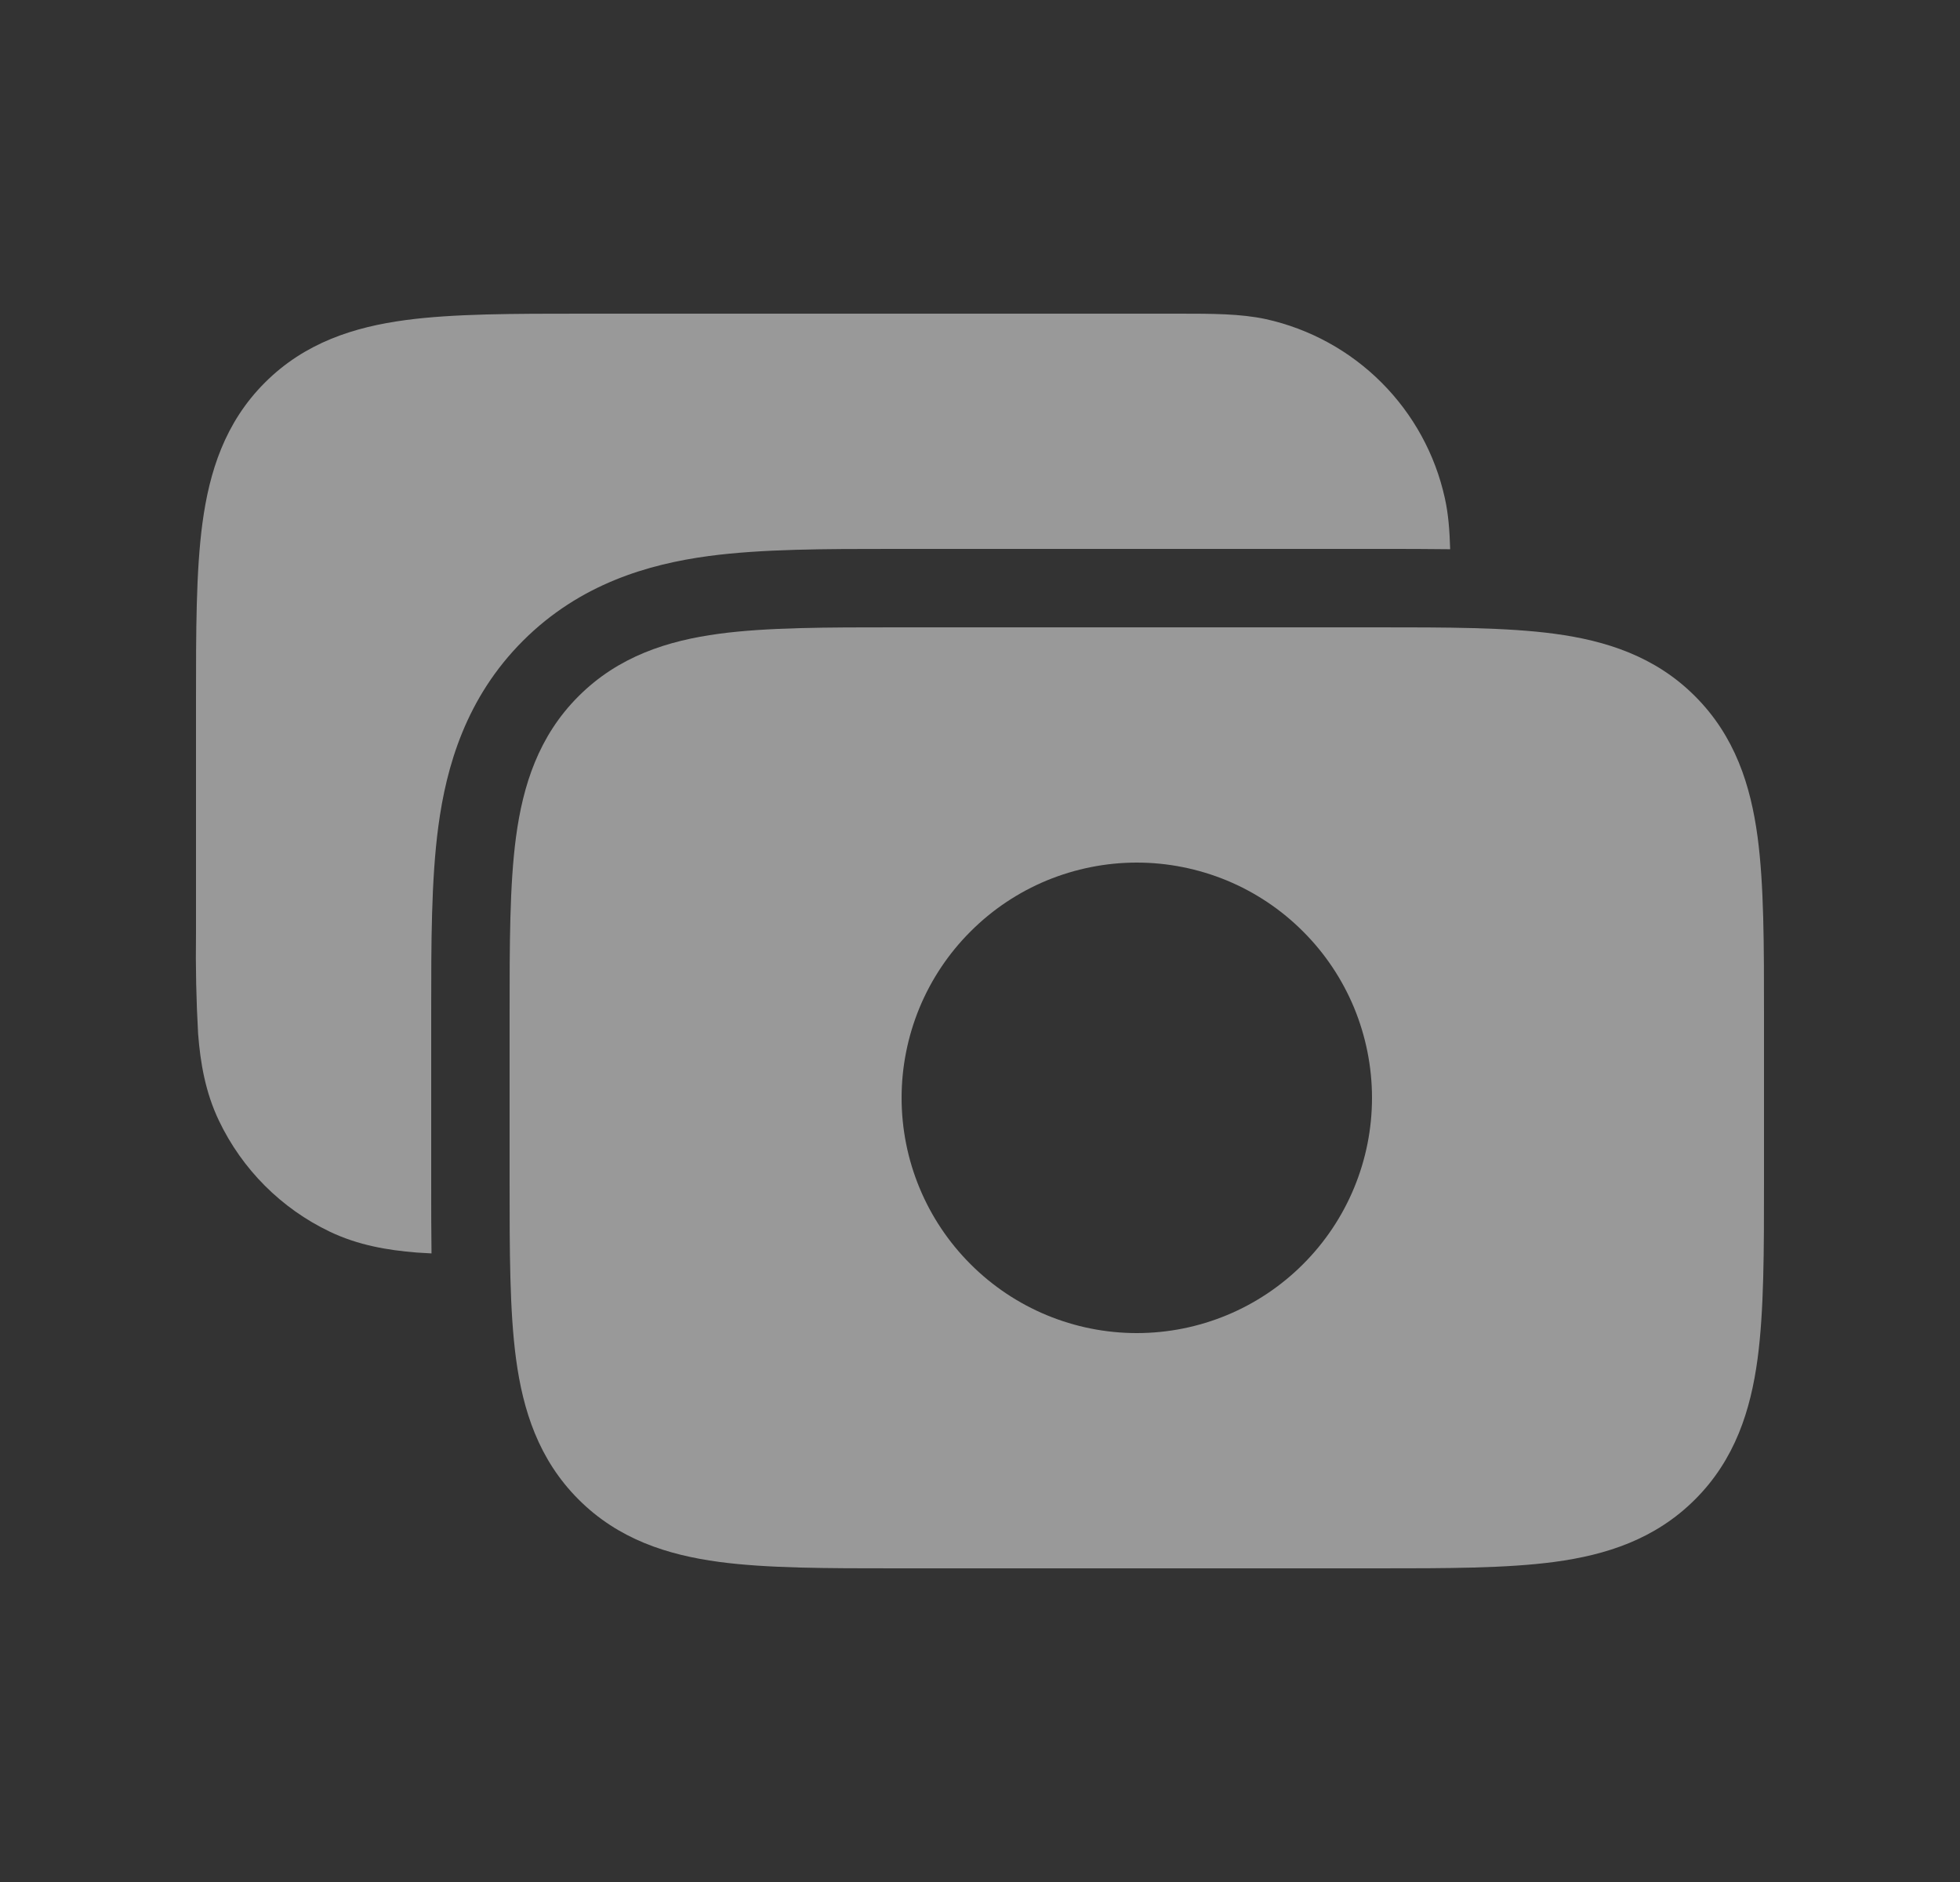 <svg width="25" height="24" viewBox="0 0 25 24" fill="none" xmlns="http://www.w3.org/2000/svg">
<rect x="0" y="0" width="25" height="24" fill="#333333" stroke="none"/>
<path fill-rule="evenodd" clip-rule="evenodd" d="M22.5 12.934V15.066C22.5 15.952 22.5 16.716 22.418 17.328C22.33 17.983 22.131 18.612 21.621 19.121C21.111 19.631 20.483 19.83 19.828 19.918C19.216 20 18.452 20 17.566 20H11.434C10.548 20 9.784 20 9.172 19.918C8.517 19.83 7.888 19.631 7.379 19.121C6.869 18.611 6.67 17.983 6.582 17.328C6.5 16.716 6.5 15.952 6.5 15.066V12.934C6.5 12.048 6.5 11.284 6.582 10.672C6.67 10.017 6.869 9.388 7.379 8.879C7.889 8.369 8.517 8.17 9.172 8.082C9.784 8 10.548 8 11.434 8H17.566C18.452 8 19.216 8 19.828 8.082C20.483 8.17 21.112 8.369 21.621 8.879C22.131 9.389 22.33 10.017 22.418 10.672C22.5 11.284 22.5 12.048 22.5 12.934ZM11.5 14C11.5 13.606 11.578 13.216 11.728 12.852C11.879 12.488 12.1 12.157 12.379 11.879C12.657 11.6 12.988 11.379 13.352 11.228C13.716 11.078 14.106 11 14.5 11C14.894 11 15.284 11.078 15.648 11.228C16.012 11.379 16.343 11.6 16.621 11.879C16.9 12.157 17.121 12.488 17.272 12.852C17.422 13.216 17.5 13.606 17.5 14C17.5 14.796 17.184 15.559 16.621 16.121C16.059 16.684 15.296 17 14.5 17C13.704 17 12.941 16.684 12.379 16.121C11.816 15.559 11.5 14.796 11.5 14Z" fill="white" fill-opacity="0.5"/>
<path fill-rule="evenodd" clip-rule="evenodd" d="M18.497 7.004C18.21 7 17.917 7 17.619 7H11.38C10.537 7 9.717 7 9.038 7.091C8.272 7.194 7.398 7.445 6.671 8.171C5.944 8.898 5.693 9.773 5.591 10.539C5.5 11.218 5.5 12.037 5.5 12.881V15.119C5.5 15.412 5.5 15.702 5.504 15.984C5.441 15.981 5.379 15.977 5.316 15.973C4.943 15.943 4.571 15.88 4.209 15.708C3.588 15.412 3.088 14.911 2.792 14.29C2.62 13.93 2.556 13.557 2.527 13.184C2.503 12.758 2.494 12.331 2.5 11.904V8.934C2.5 8.048 2.5 7.284 2.582 6.672C2.67 6.017 2.869 5.388 3.379 4.879C3.889 4.369 4.517 4.17 5.172 4.082C5.784 4 6.548 4 7.434 4H15.039C15.461 4 15.824 4 16.148 4.07C16.706 4.194 17.217 4.474 17.621 4.878C18.026 5.283 18.306 5.794 18.429 6.352C18.474 6.552 18.49 6.768 18.497 7.004Z" fill="white" fill-opacity="0.5"/>
</svg>
